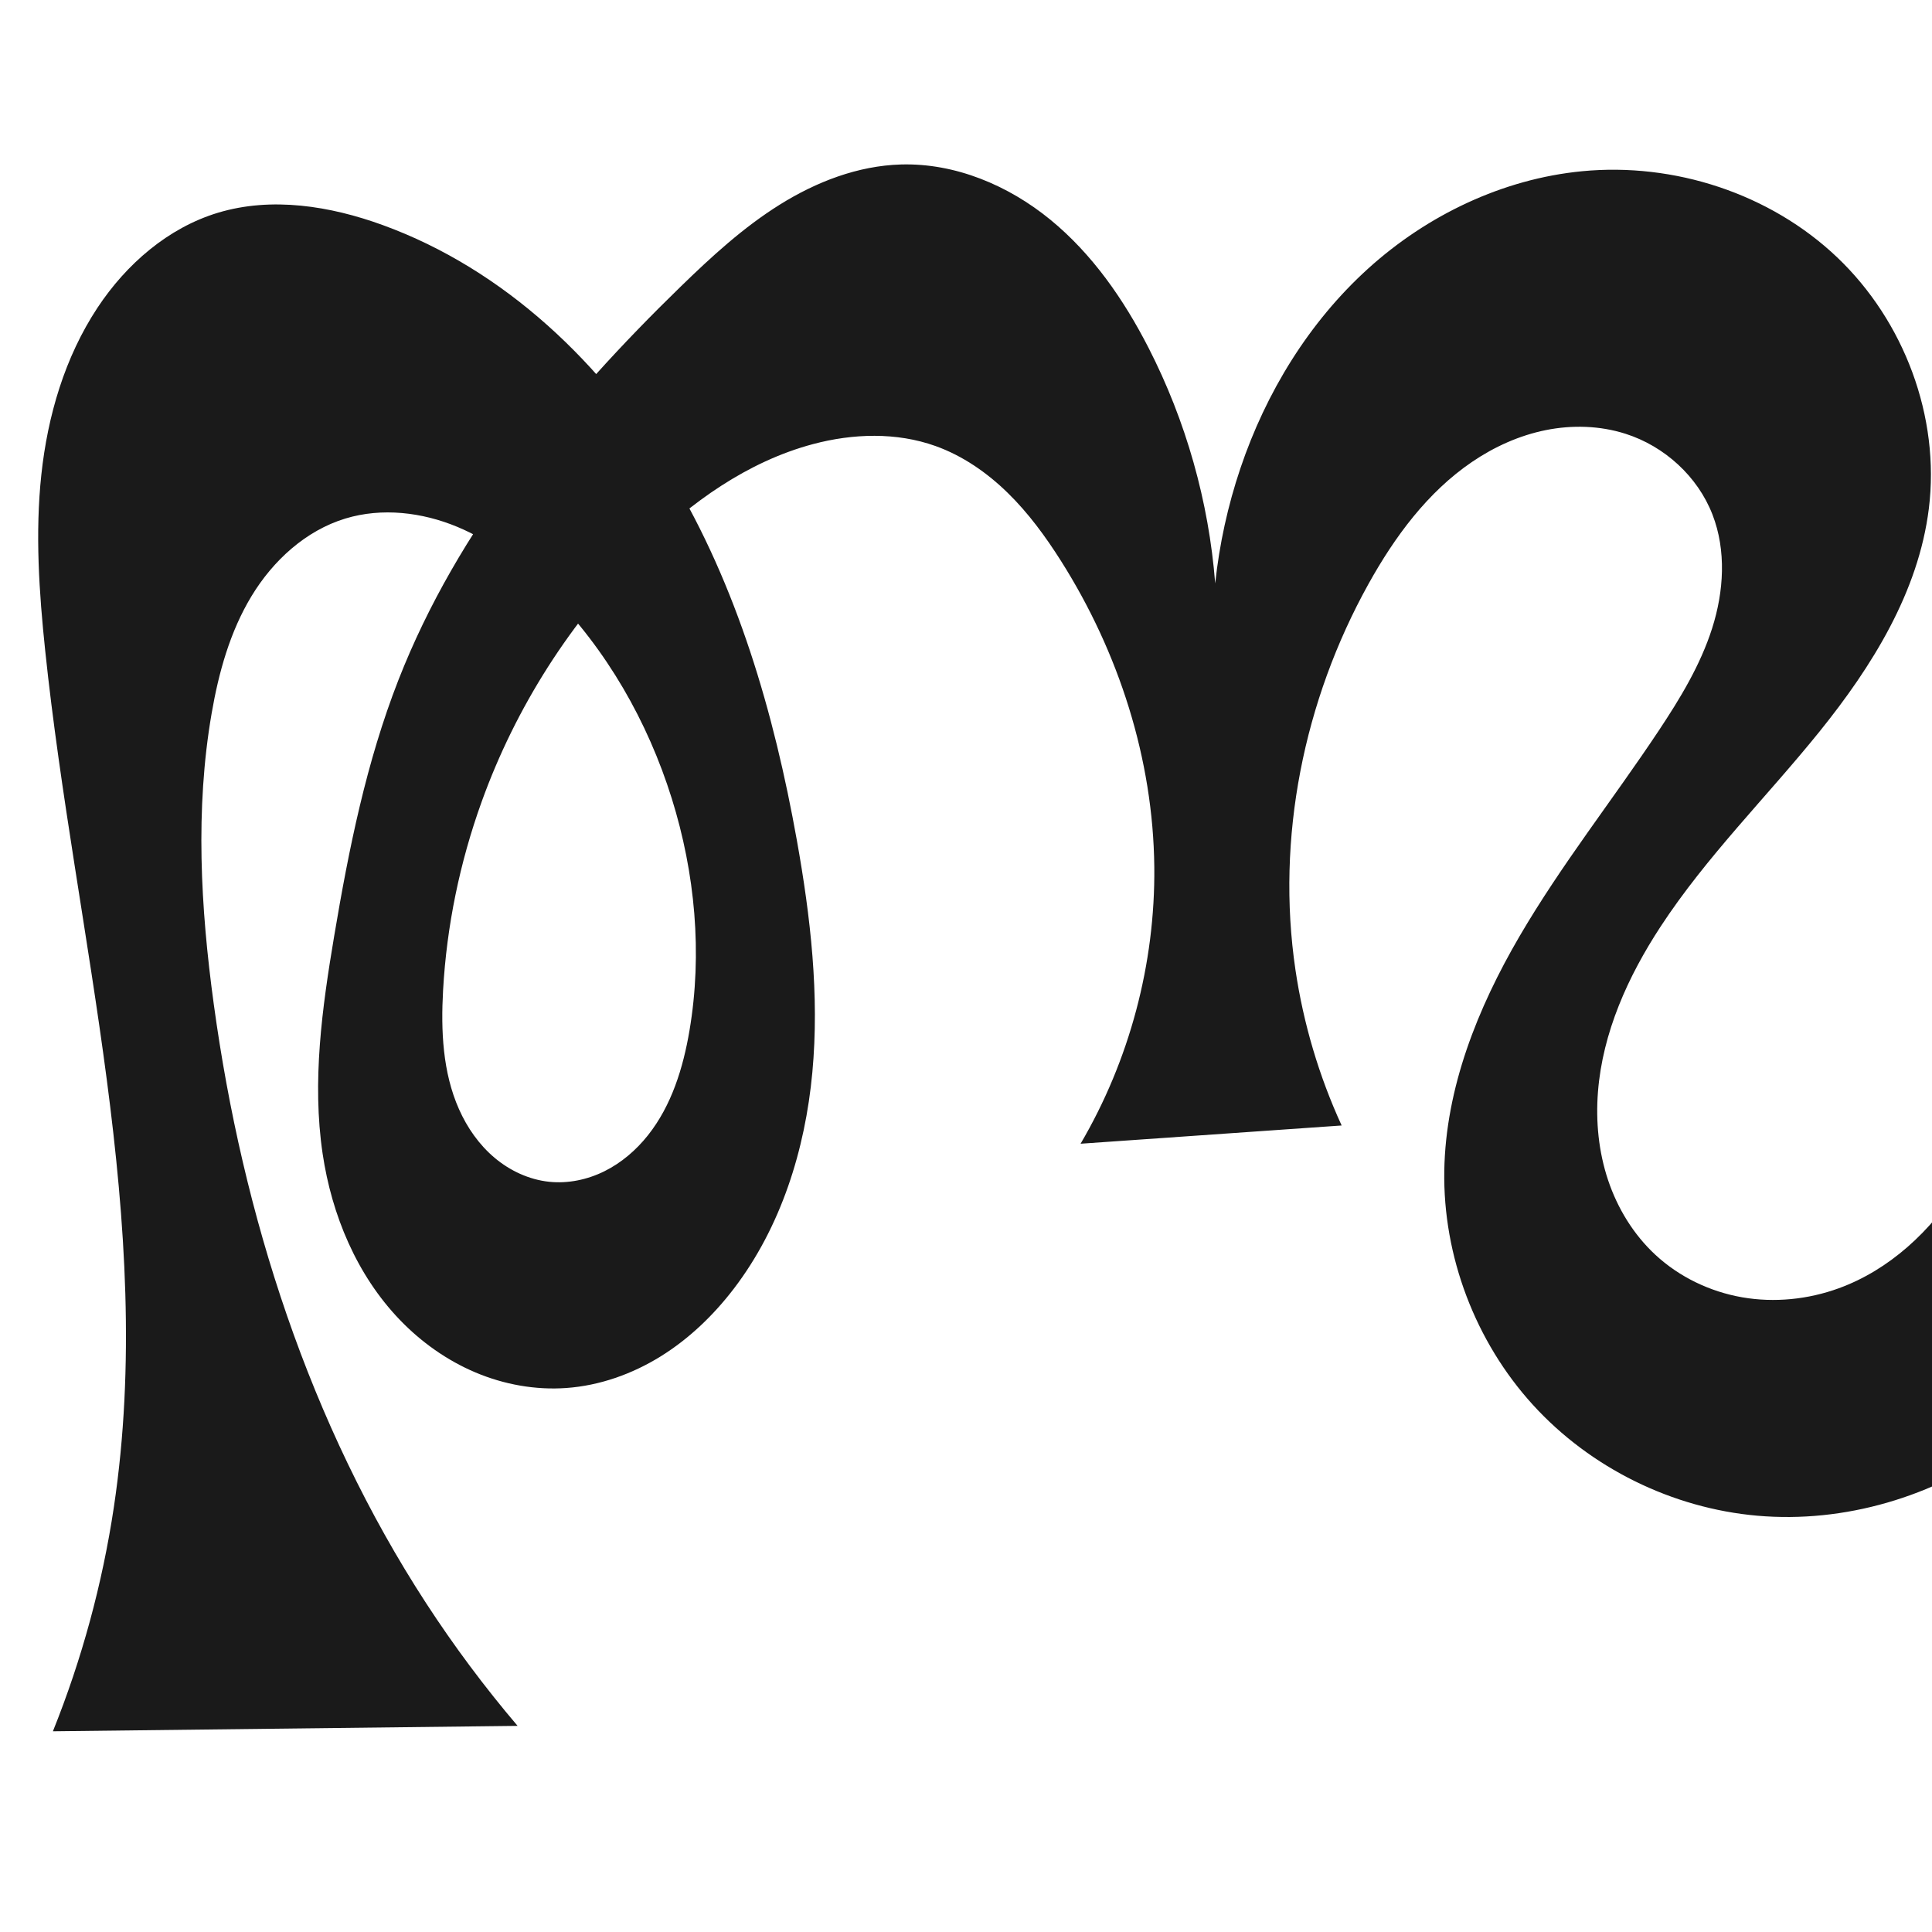 <?xml version="1.0" encoding="UTF-8" standalone="no"?>
<svg
   xmlns:dc="http://purl.org/dc/elements/1.1/"
   xmlns:cc="http://creativecommons.org/ns#"
   xmlns:rdf="http://www.w3.org/1999/02/22-rdf-syntax-ns#"
   xmlns:svg="http://www.w3.org/2000/svg"
   xmlns="http://www.w3.org/2000/svg"
   xmlns:sodipodi="http://sodipodi.sourceforge.net/DTD/sodipodi-0.dtd"
   xmlns:inkscape="http://www.inkscape.org/namespaces/inkscape"
   xml:space="preserve"
   width="1000"
   height="1000"
   version="1.1"
   style="clip-rule:evenodd;fill-rule:evenodd;image-rendering:optimizeQuality;shape-rendering:geometricPrecision;text-rendering:geometricPrecision"
   viewBox="0 0 1000 1000"
   id="svg10"
   sodipodi:docname="ത്സ.svg"
   inkscape:version="1.0.1 (3bc2e813f5, 2020-09-07)"><sodipodi:namedview
   pagecolor="#ffffff"
   bordercolor="#666666"
   borderopacity="1"
   objecttolerance="10"
   gridtolerance="10"
   guidetolerance="10"
   inkscape:pageopacity="0"
   inkscape:pageshadow="2"
   inkscape:window-width="1920"
   inkscape:window-height="1015"
   id="namedview12"
   showgrid="false"
   inkscape:zoom="0.6002692"
   inkscape:cx="126.74211"
   inkscape:cy="563.97401"
   inkscape:window-x="1920"
   inkscape:window-y="0"
   inkscape:window-maximized="1"
   inkscape:current-layer="g910"
   showguides="true"
   inkscape:guide-bbox="true"
   inkscape:document-rotation="0"><sodipodi:guide
     position="0,1000"
     orientation="0,1"
     id="guide16"
     inkscape:label=""
     inkscape:locked="true"
     inkscape:color="rgb(0,0,255)" /><sodipodi:guide
     position="1763.312,2036.169"
     orientation="1000,0"
     id="guide18" /><sodipodi:guide
     position="0,200"
     orientation="0,1"
     id="guide20"
     inkscape:label="base"
     inkscape:locked="true"
     inkscape:color="rgb(0,0,255)" /><inkscape:grid
     type="xygrid"
     id="grid24"
     originx="-473.376"
     originy="-489.692" /><sodipodi:guide
     position="0,0"
     orientation="0,1"
     id="guide34"
     inkscape:label="bottom"
     inkscape:locked="true"
     inkscape:color="rgb(0,0,255)" /><sodipodi:guide
     position="225.051,1693.319"
     orientation="0,1"
     id="guide44"
     inkscape:label=""
     inkscape:locked="false"
     inkscape:color="rgb(0,0,255)" /><sodipodi:guide
     position="0,900"
     orientation="0,1"
     id="guide46"
     inkscape:label=""
     inkscape:locked="true"
     inkscape:color="rgb(0,0,255)" /><sodipodi:guide
     position="1130.233,181.007"
     orientation="-1,0"
     id="guide841"
     inkscape:label="width"
     inkscape:locked="false"
     inkscape:color="rgb(0,0,255)" /></sodipodi:namedview>
 <defs
   id="defs4"><inkscape:path-effect
   effect="spiro"
   id="path-effect867"
   is_visible="true"
   lpeversion="1" /><inkscape:path-effect
   effect="spiro"
   id="path-effect851"
   is_visible="true"
   lpeversion="1" />
  <style
   type="text/css"
   id="style2">
   <![CDATA[
    .fil0 {fill:#EF7F1A;fill-rule:nonzero}
   ]]>
  </style>
 <inkscape:path-effect
   effect="spiro"
   id="path-effect1214"
   is_visible="true"
   lpeversion="1" /><inkscape:path-effect
   effect="spiro"
   id="path-effect1195"
   is_visible="true"
   lpeversion="1" /><inkscape:path-effect
   effect="spiro"
   id="path-effect992"
   is_visible="true"
   lpeversion="1" /><inkscape:path-effect
   effect="spiro"
   id="path-effect1060"
   is_visible="true"
   lpeversion="1" /><inkscape:path-effect
   effect="spiro"
   id="path-effect1047"
   is_visible="true"
   lpeversion="1" /><inkscape:path-effect
   effect="spiro"
   id="path-effect1085"
   is_visible="true"
   lpeversion="1" /><inkscape:path-effect
   effect="spiro"
   id="path-effect1286"
   is_visible="true"
   lpeversion="1" /><inkscape:path-effect
   effect="spiro"
   id="path-effect1305"
   is_visible="true"
   lpeversion="1" /><inkscape:path-effect
   effect="spiro"
   id="path-effect1078"
   is_visible="true"
   lpeversion="1" /></defs>
 
<g
   style="clip-rule:evenodd;fill-rule:evenodd;image-rendering:optimizeQuality;shape-rendering:geometricPrecision;text-rendering:geometricPrecision"
   id="g910"><path
     style="clip-rule:evenodd;display:inline;fill:#1a1a1a;fill-rule:nonzero;stroke:none;stroke-width:1.92px;stroke-linecap:butt;stroke-linejoin:miter;stroke-opacity:1;image-rendering:optimizeQuality;shape-rendering:geometricPrecision;text-rendering:geometricPrecision"
     d="m 594.484,180.038 c 19.374,37.84 31.173,79.54 34.499,121.921 2.16,-20.269 6.549,-40.299 13.062,-59.614 13.193,-39.125 35.414,-75.505 66.004,-103.237 30.59,-27.732 69.711,-46.499 110.808,-50.478 47.671,-4.616 97.312,11.529 132.018,44.534 34.706,33.006 53.398,82.591 47.486,130.119 -5.36,43.09 -29.359,81.626 -56.622,115.423 -27.263,33.797 -58.447,64.584 -82.231,100.914 -16.881,25.786 -30.01,54.825 -32.406,85.553 -1.198,15.364 0.341,31.009 5.225,45.624 4.885,14.616 13.171,28.175 24.465,38.66 12.405,11.516 28.297,19.133 44.974,22.029 16.677,2.895 34.084,1.115 49.988,-4.678 26.226,-9.553 47.749,-29.665 62.607,-53.294 14.858,-23.629 23.511,-50.67 29.3,-77.975 17.689,-83.419 9.693,-170.336 -7.23,-253.913 -8.283,-40.907 -18.714,-81.637 -20.928,-123.316 -1.26,-23.716 0.169,-47.575 4.25,-70.971 h 143.992 c -17.618,27.093 -31.501,56.611 -41.136,87.459 -19.337,61.916 -21.304,128.173 -14.685,192.7 4.665,45.478 13.493,90.468 17.637,135.996 4.145,45.529 3.454,92.279 -10.506,135.813 -13.827,43.122 -40.921,82.168 -77.554,108.789 -36.633,26.621 -82.769,40.387 -127.881,36.439 -44.055,-3.855 -86.44,-24.717 -116.212,-57.417 -29.772,-32.7 -46.589,-76.936 -45.848,-121.153 0.719,-42.899 17.255,-84.158 38.874,-121.218 21.619,-37.06 48.384,-70.827 72.129,-106.561 11.063,-16.649 21.574,-33.946 27.641,-52.992 6.068,-19.046 7.399,-40.178 0.185,-58.82 -7.648,-19.763 -24.846,-35.417 -45.036,-41.853 -13.27,-4.23 -27.641,-4.638 -41.294,-1.885 -13.653,2.754 -26.597,8.608 -38.116,16.437 -23.039,15.658 -40.054,38.776 -53.585,63.125 -33.527,60.332 -47.94,131.566 -37.828,199.843 4.115,27.785 12.19,54.98 23.905,80.508 l -135.127,9.441 c 25.33,-43.126 38.673,-93.211 38.156,-143.224 -0.578,-55.941 -18.407,-111.218 -48.331,-158.485 -7.992,-12.624 -16.884,-24.77 -27.572,-35.21 -10.688,-10.441 -23.252,-19.161 -37.318,-24.2 -20.239,-7.25 -42.734,-6.531 -63.505,-0.984 -33.787,9.023 -63.232,30.158 -88.135,54.711 -37.046,36.525 -65.693,81.49 -83.321,130.437 -11.282,31.326 -18.093,64.274 -19.944,97.518 -1.162,20.876 -0.242,42.468 8.242,61.577 4.242,9.555 10.377,18.35 18.366,25.092 7.99,6.742 17.88,11.363 28.276,12.461 9.774,1.032 19.775,-1.07 28.583,-5.43 8.808,-4.361 16.443,-10.923 22.557,-18.618 12.228,-15.39 18.23,-34.847 21.512,-54.228 6.768,-39.968 2.92,-81.449 -9.176,-120.139 -12.424,-39.74 -33.669,-76.92 -62.968,-106.504 -13.898,-14.033 -29.778,-26.463 -48.011,-34.056 -18.233,-7.593 -39.022,-10.066 -57.921,-4.327 -20.577,6.248 -37.484,21.791 -48.622,40.187 -11.138,18.396 -16.988,39.529 -20.643,60.721 -8.552,49.574 -5.714,100.473 1.093,150.316 14.965,109.572 49.608,217.48 109.914,310.181 14.412,22.154 30.243,43.386 47.362,63.523 l -240.521,2.804 C 42.372,858.835 52.985,819.802 58.937,780.069 80.981,632.926 38.931,484.761 23.397,336.788 c -3.177,-30.261 -5.242,-60.832 -2,-91.086 3.27,-30.518 12.155,-60.838 29.079,-86.443 14.895,-22.536 36.517,-41.355 62.381,-49.153 27.771,-8.373 58.016,-3.516 85.274,6.401 63.02,22.927 114.351,71.975 148.93,129.433 34.579,57.458 53.594,123.05 65.406,189.063 7.088,39.614 11.72,80.02 7.999,120.091 -3.72,40.071 -16.231,80.026 -40.684,111.987 -10.511,13.738 -23.193,25.922 -37.899,35.029 -14.706,9.107 -31.478,15.077 -48.731,16.315 -16.002,1.149 -32.224,-1.794 -47.006,-8.03 -14.782,-6.236 -28.127,-15.724 -39.243,-27.292 -22.233,-23.136 -35.187,-54.179 -39.906,-85.917 -5.559,-37.384 -0.279,-75.466 5.984,-112.738 7.559,-44.983 16.635,-90.001 33.246,-132.482 30.655,-78.397 85.72,-144.931 146.077,-203.608 15.962,-15.518 32.482,-30.689 51.368,-42.474 18.886,-11.785 40.405,-20.108 62.658,-20.751 28.053,-0.811 55.583,10.783 77.306,28.553 21.723,17.77 38.059,41.371 50.849,66.352 z"
     id="path1087-2-3"
     inkscape:path-effect="#path-effect867"
     inkscape:original-d="m 594.48376,180.03797 c 20.51228,36.92056 34.49905,121.92108 34.49905,121.92108 0,0 2.68308,-42.11818 13.06224,-59.61387 39.84587,-67.16636 98.74721,-155.904521 176.8127,-153.715298 83.45082,2.340245 169.98769,91.714238 179.5041,174.653688 9.76775,85.1295 -114.07902,134.30873 -138.8528,216.33738 -16.36959,54.20149 -38.6276,126.06285 -2.7164,169.8367 20.40907,24.87757 65.19575,29.57286 94.962,17.3502 49.41155,-20.28944 76.57305,-80.10222 91.90755,-131.2688 24.3077,-81.1079 1.0785,-169.64989 -7.2302,-253.91331 -4.0913,-41.49182 -18.6715,-81.68398 -20.9278,-123.31592 -1.2826,-23.66469 4.2503,-70.971108 4.2503,-70.971108 h 143.9918 c 0,0 -32.9202,56.307228 -41.1355,87.458698 -16.4273,62.28997 -13.0806,128.30057 -14.6854,192.70024 -2.258,90.60615 47.7417,190.78231 7.1314,271.8093 -37.5758,74.97228 -122.07401,154.3703 -205.43585,145.2279 -79.90251,-8.76301 -150.70397,-98.99475 -162.0603,-178.5701 -11.93287,-83.61529 82.14575,-148.39961 111.0033,-227.7794 13.12232,-36.09613 38.77361,-74.99764 27.8259,-111.81169 -5.84155,-19.64351 -24.66617,-39.60175 -45.0358,-41.85328 -51.02855,-5.64036 -103.39052,35.73336 -132.9956,77.67697 -39.09553,55.38942 -41.26887,132.13297 -37.8277,199.8427 1.42089,27.95781 23.9046,80.5077 23.9046,80.5077 l -135.12673,9.4414 c 0,0 39.03663,-93.82527 38.15639,-143.2239 -0.98399,-55.22156 -18.86611,-111.77128 -48.33111,-158.48534 -15.64537,-24.80431 -37.63843,-48.57562 -64.88986,-59.41035 -19.67306,-7.82169 -43.10137,-6.63187 -63.50516,-0.9844 -33.32557,9.22403 -63.52698,30.4188 -88.1349,54.71133 -36.71594,36.24538 -63.94035,82.62266 -83.32076,130.43676 -12.46338,30.74887 -24.96633,64.72131 -19.94386,97.5177 5.71749,37.33474 17.39242,94.56165 54.8851,99.1301 35.33733,4.30582 60.91608,-44.66703 72.65221,-78.2755 13.24095,-37.91774 2.88804,-81.83107 -9.17604,-120.1395 -12.38807,-39.33726 -31.21921,-80.18048 -62.96796,-106.5035 -28.91214,-23.97118 -70.17412,-49.86903 -105.93165,-38.38299 -38.84271,12.47707 -57.3199,61.89766 -69.26486,100.90729 -14.670598,47.911 -7.57683,100.96545 1.09345,150.3164 18.98086,108.03837 58.23025,213.42643 109.91382,310.1806 12.44435,23.29642 23.7445,44.5117 47.36194,63.5225 l -240.520535,2.8044 c 23.3813,-31.8741 27.840143,-76.12881 31.55236,-116.0414 13.727846,-147.59748 -27.986418,-295.23917 -35.54003,-443.2811 -1.547536,-30.32988 -6.576628,-61.06353 -2.00009,-91.08605 4.581306,-30.05381 11.56402,-61.5944 29.07862,-86.44311 15.251613,-21.63812 37.060784,-41.42541 62.380845,-49.15291 27.26325,-8.32054 60.63243,-7.92756 85.27409,6.40087 110.62463,64.32507 185.63441,193.78936 214.33633,318.4959 17.52231,76.13241 10.63916,167.06913 -32.6853,232.0781 -18.61554,27.9329 -53.28532,55.2048 -86.63025,51.3446 -57.93589,-6.70698 -117.08592,-57.9083 -126.15495,-121.239 -4.96717,-37.4768 0.38066,-75.52544 5.98385,-112.7383 6.77908,-45.02229 14.09621,-91.17479 33.24589,-132.4816 35.13221,-75.78186 83.68634,-148.06836 146.07663,-203.60766 32.46195,-28.89734 70.65906,-66.073506 114.02637,-63.225708 53.04221,3.483118 106.05368,55.991908 128.15456,94.904588 z"
     sodipodi:nodetypes="ccaaaaaaaaaccaaaaaaaaaaccaaaaaaaaaaaaaaaccaaaaaaaaacaaaac" /></g></svg>
